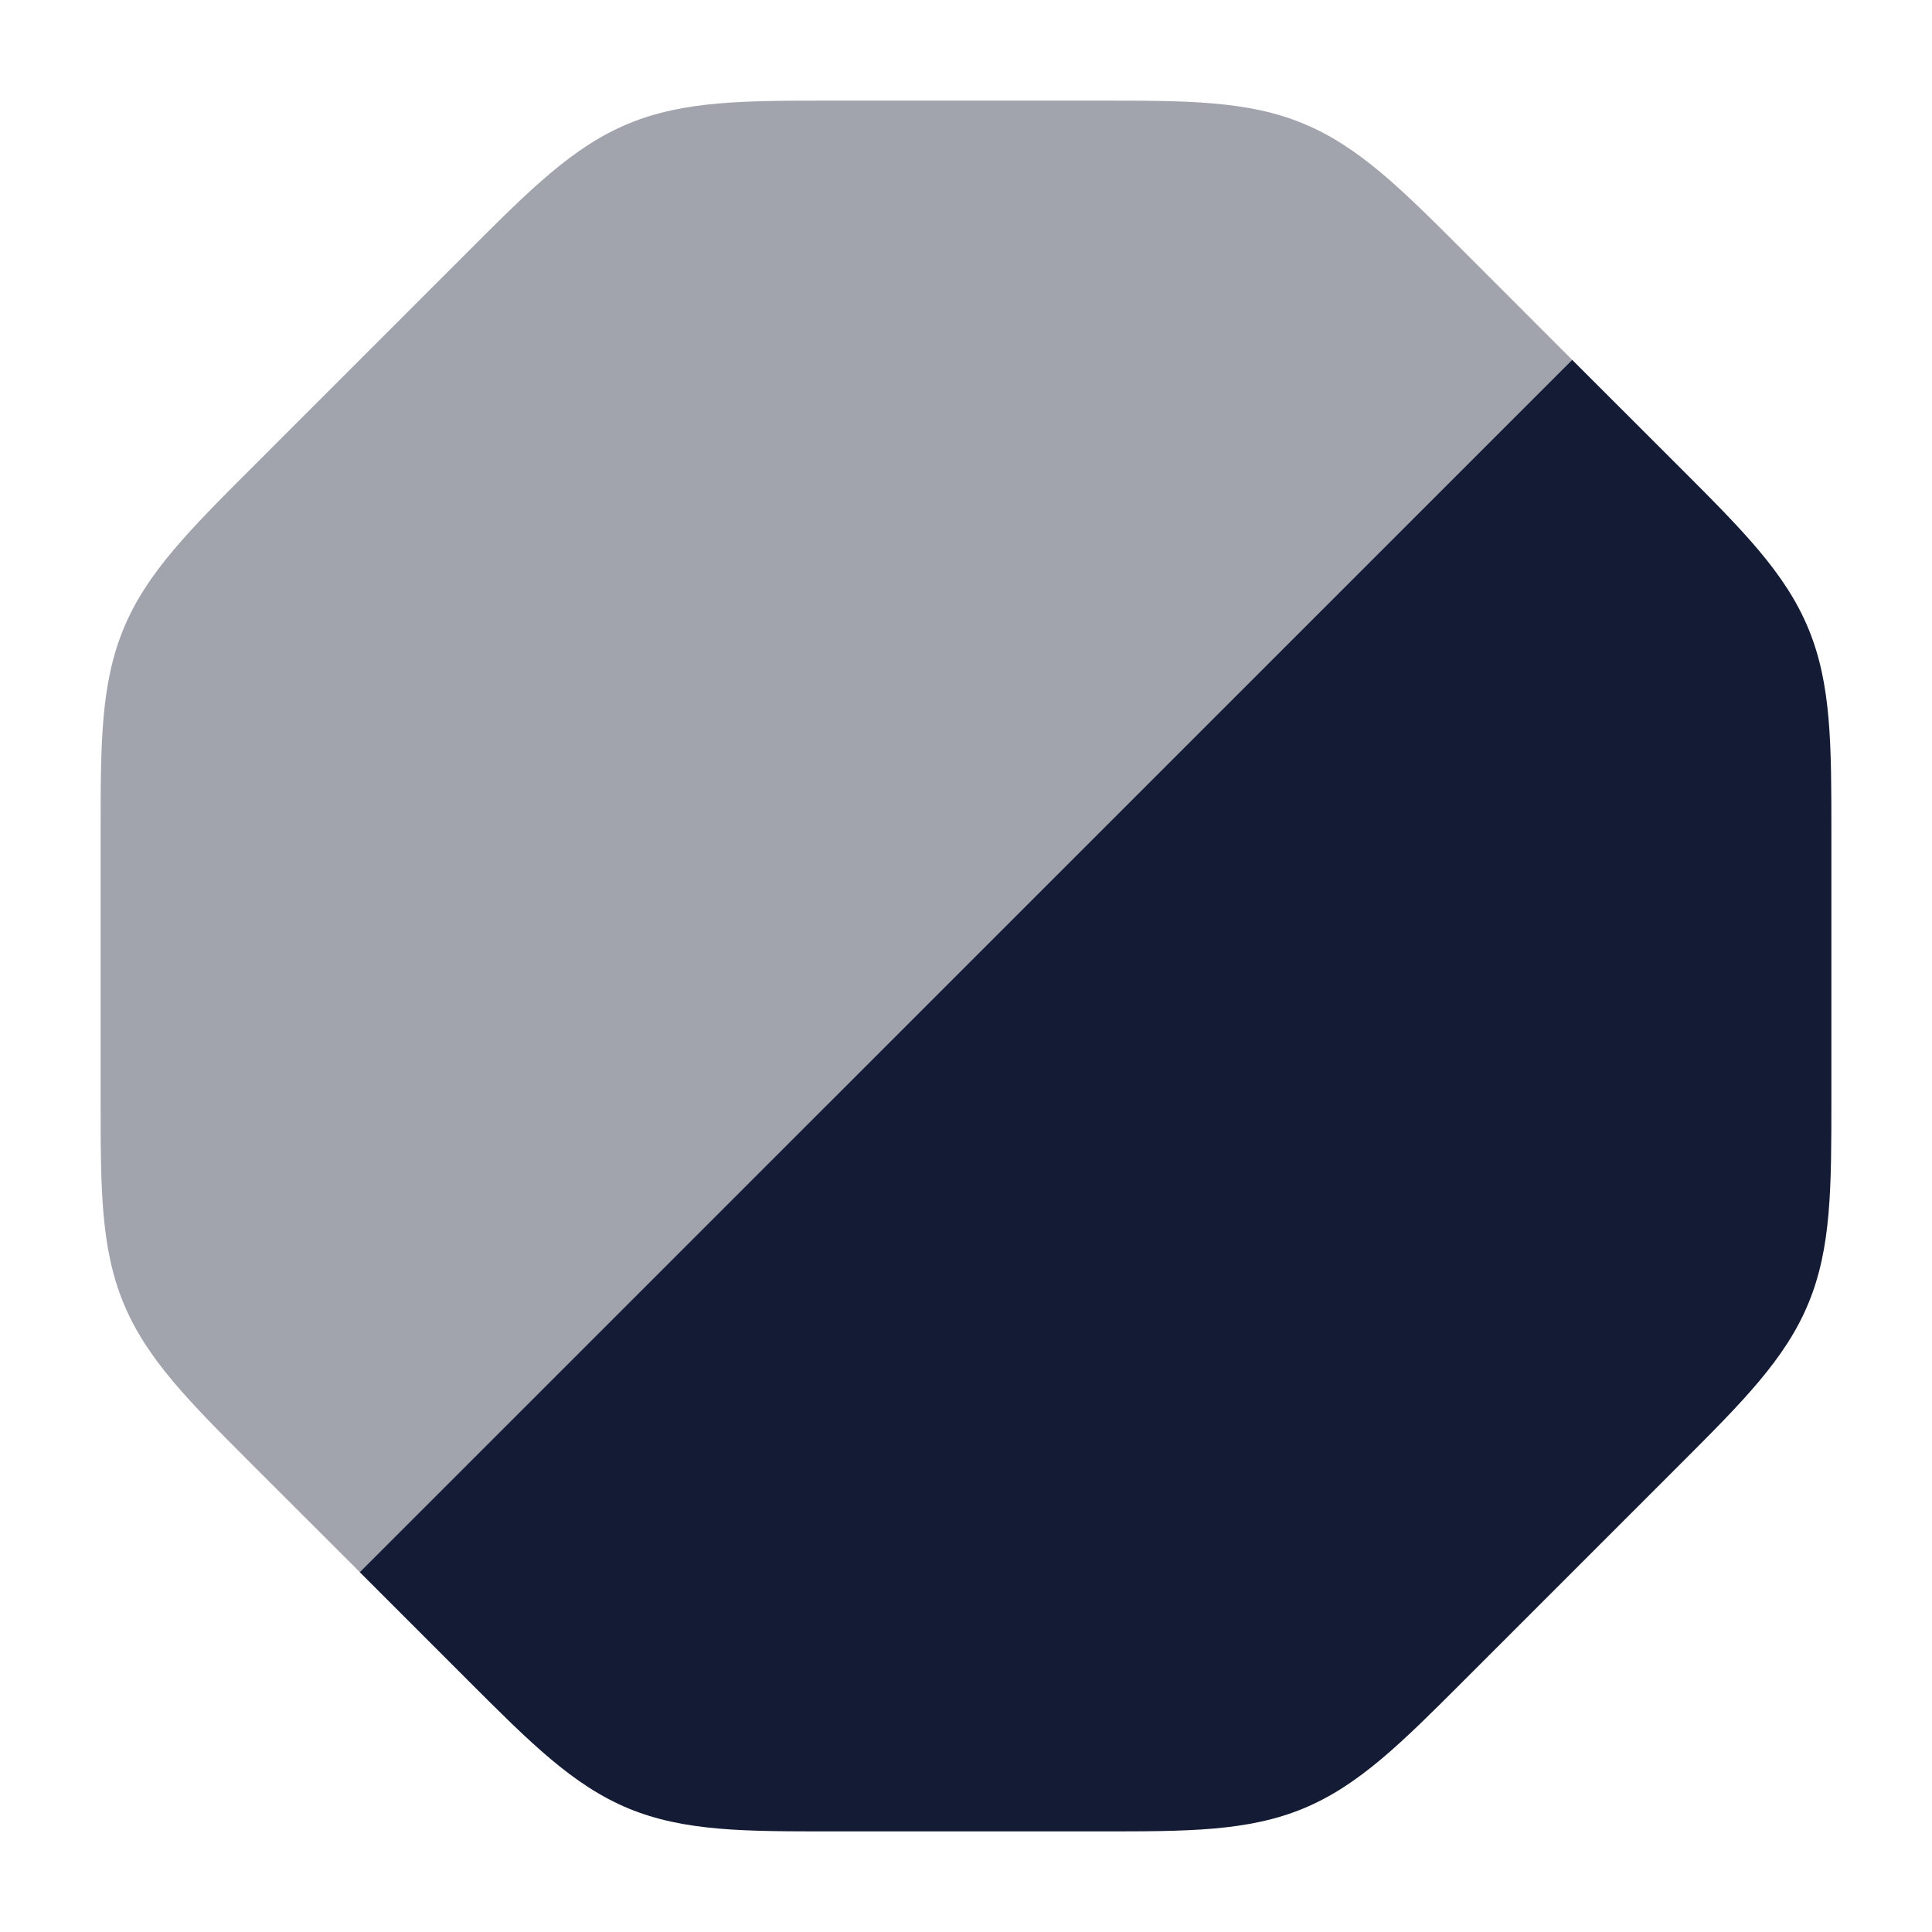 <svg width="24" height="24" viewBox="0 0 24 24" fill="none" xmlns="http://www.w3.org/2000/svg">
<path opacity="0.4" d="M10.343 1.25H13.657C14.745 1.25 15.501 1.249 16.192 1.536C16.884 1.822 17.418 2.357 18.187 3.126L19.53 4.47L4.47 19.53L3.126 18.187C2.357 17.418 1.822 16.884 1.536 16.192C1.249 15.501 1.25 14.745 1.25 13.658V10.343C1.25 9.255 1.249 8.499 1.536 7.808C1.822 7.116 2.357 6.582 3.126 5.813L5.813 3.126C6.582 2.357 7.116 1.822 7.807 1.536C8.499 1.249 9.255 1.25 10.343 1.25Z" fill="#141B34"/>
<path d="M20.874 5.813C21.643 6.582 22.178 7.116 22.464 7.808C22.751 8.499 22.75 9.255 22.75 10.343V13.657C22.75 14.745 22.751 15.501 22.464 16.192C22.178 16.884 21.643 17.418 20.874 18.187L20.874 18.187L18.187 20.874C17.418 21.643 16.884 22.178 16.192 22.465C15.501 22.751 14.745 22.751 13.657 22.75H10.342C9.255 22.751 8.499 22.751 7.807 22.465C7.116 22.178 6.582 21.643 5.813 20.874L4.469 19.53L19.53 4.47L20.874 5.813Z" fill="#141B34"/>
</svg>
